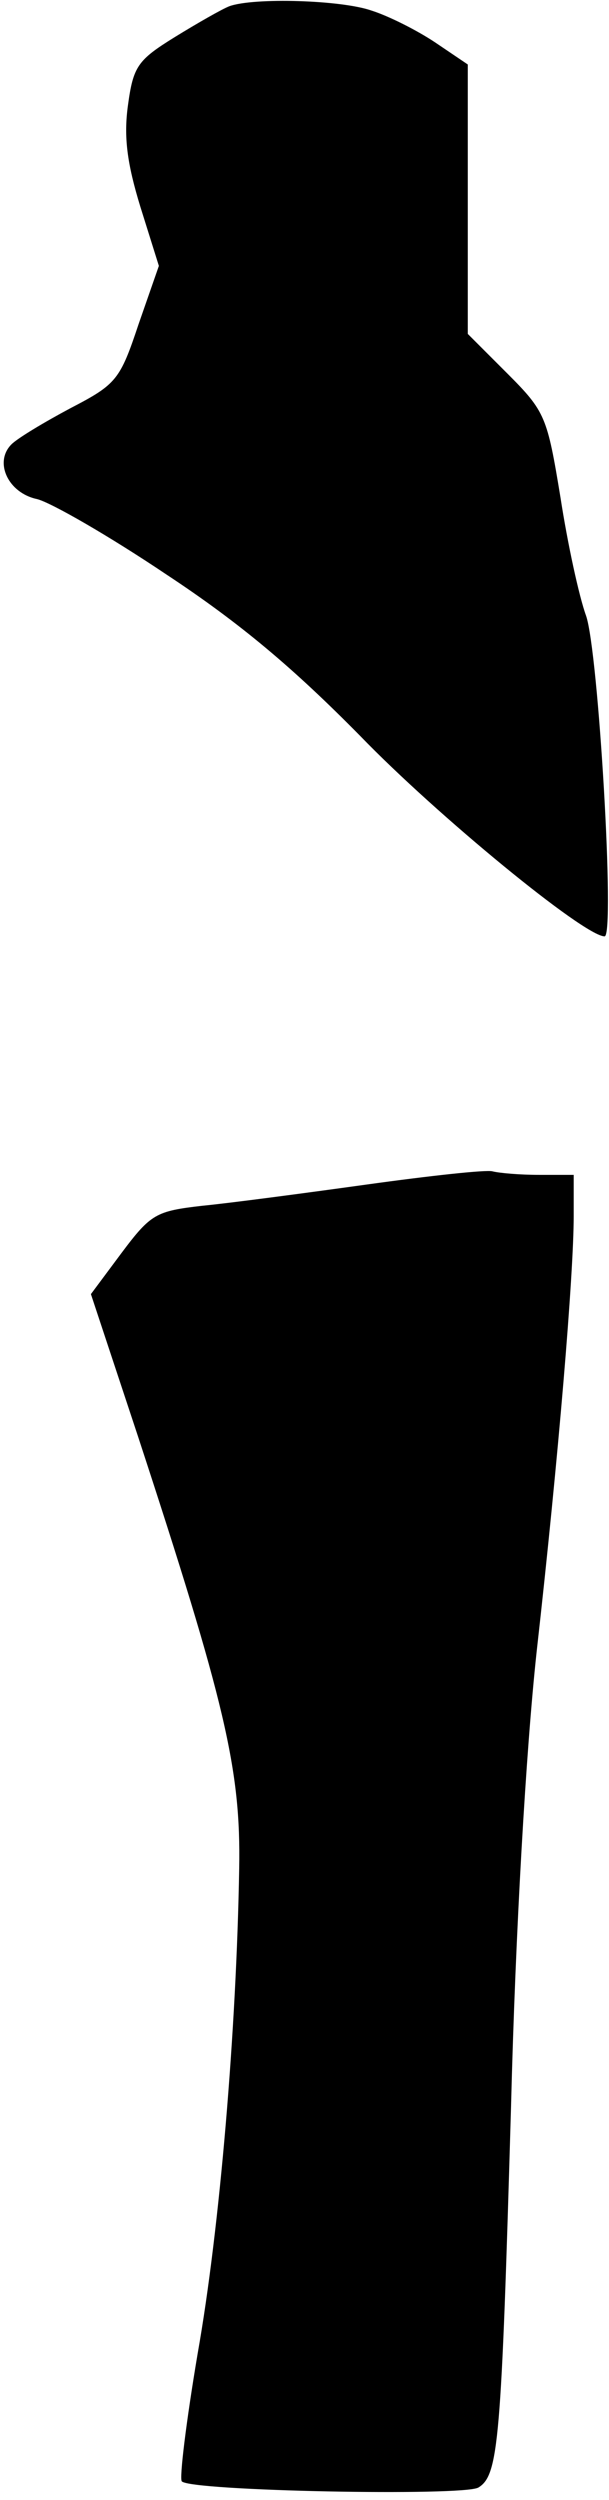 <?xml version="1.0" standalone="no"?>
<!DOCTYPE svg PUBLIC "-//W3C//DTD SVG 20010904//EN"
 "http://www.w3.org/TR/2001/REC-SVG-20010904/DTD/svg10.dtd">
<svg version="1.0" xmlns="http://www.w3.org/2000/svg"
 width="69pt" height="283pt" viewBox="0 0 69 283"
 preserveAspectRatio="xMidYMid meet">
<g transform="translate(0,283) scale(0.1,-0.1)"
fill="#000000" stroke="none">
<path fill="#000000" stroke="none" d="M260 2823 c-8 -3 -36 -19 -62 -35 -42
-26 -47 -33 -53 -77 -5 -36 -1 -66 14 -115 l21 -67 -23 -66 c-21 -63 -25 -68
-77 -95 -30 -16 -60 -34 -67 -41 -20 -20 -4 -55 29 -62 16 -4 82 -42 146 -85
85 -56 145 -107 220 -183 87 -90 254 -227 277 -227 12 0 -7 323 -21 363 -8 22
-21 82 -29 134 -15 91 -17 97 -60 140 l-45 45 0 152 0 153 -37 25 c-21 14 -53
30 -72 36 -34 12 -133 15 -161 5z"/>
<path fill="#000000" stroke="none" d="M415 1489 c-72 -10 -155 -21 -186 -24
-52 -6 -58 -9 -91 -53 l-35 -47 53 -160 c99 -302 117 -378 115 -490 -3 -182
-22 -408 -47 -549 -13 -77 -21 -142 -18 -145 10 -11 319 -17 336 -7 23 14 26
52 37 431 5 199 17 404 29 515 25 222 42 428 42 493 l0 47 -39 0 c-22 0 -45 2
-53 4 -7 2 -71 -5 -143 -15z"/>
</g>
</svg>
